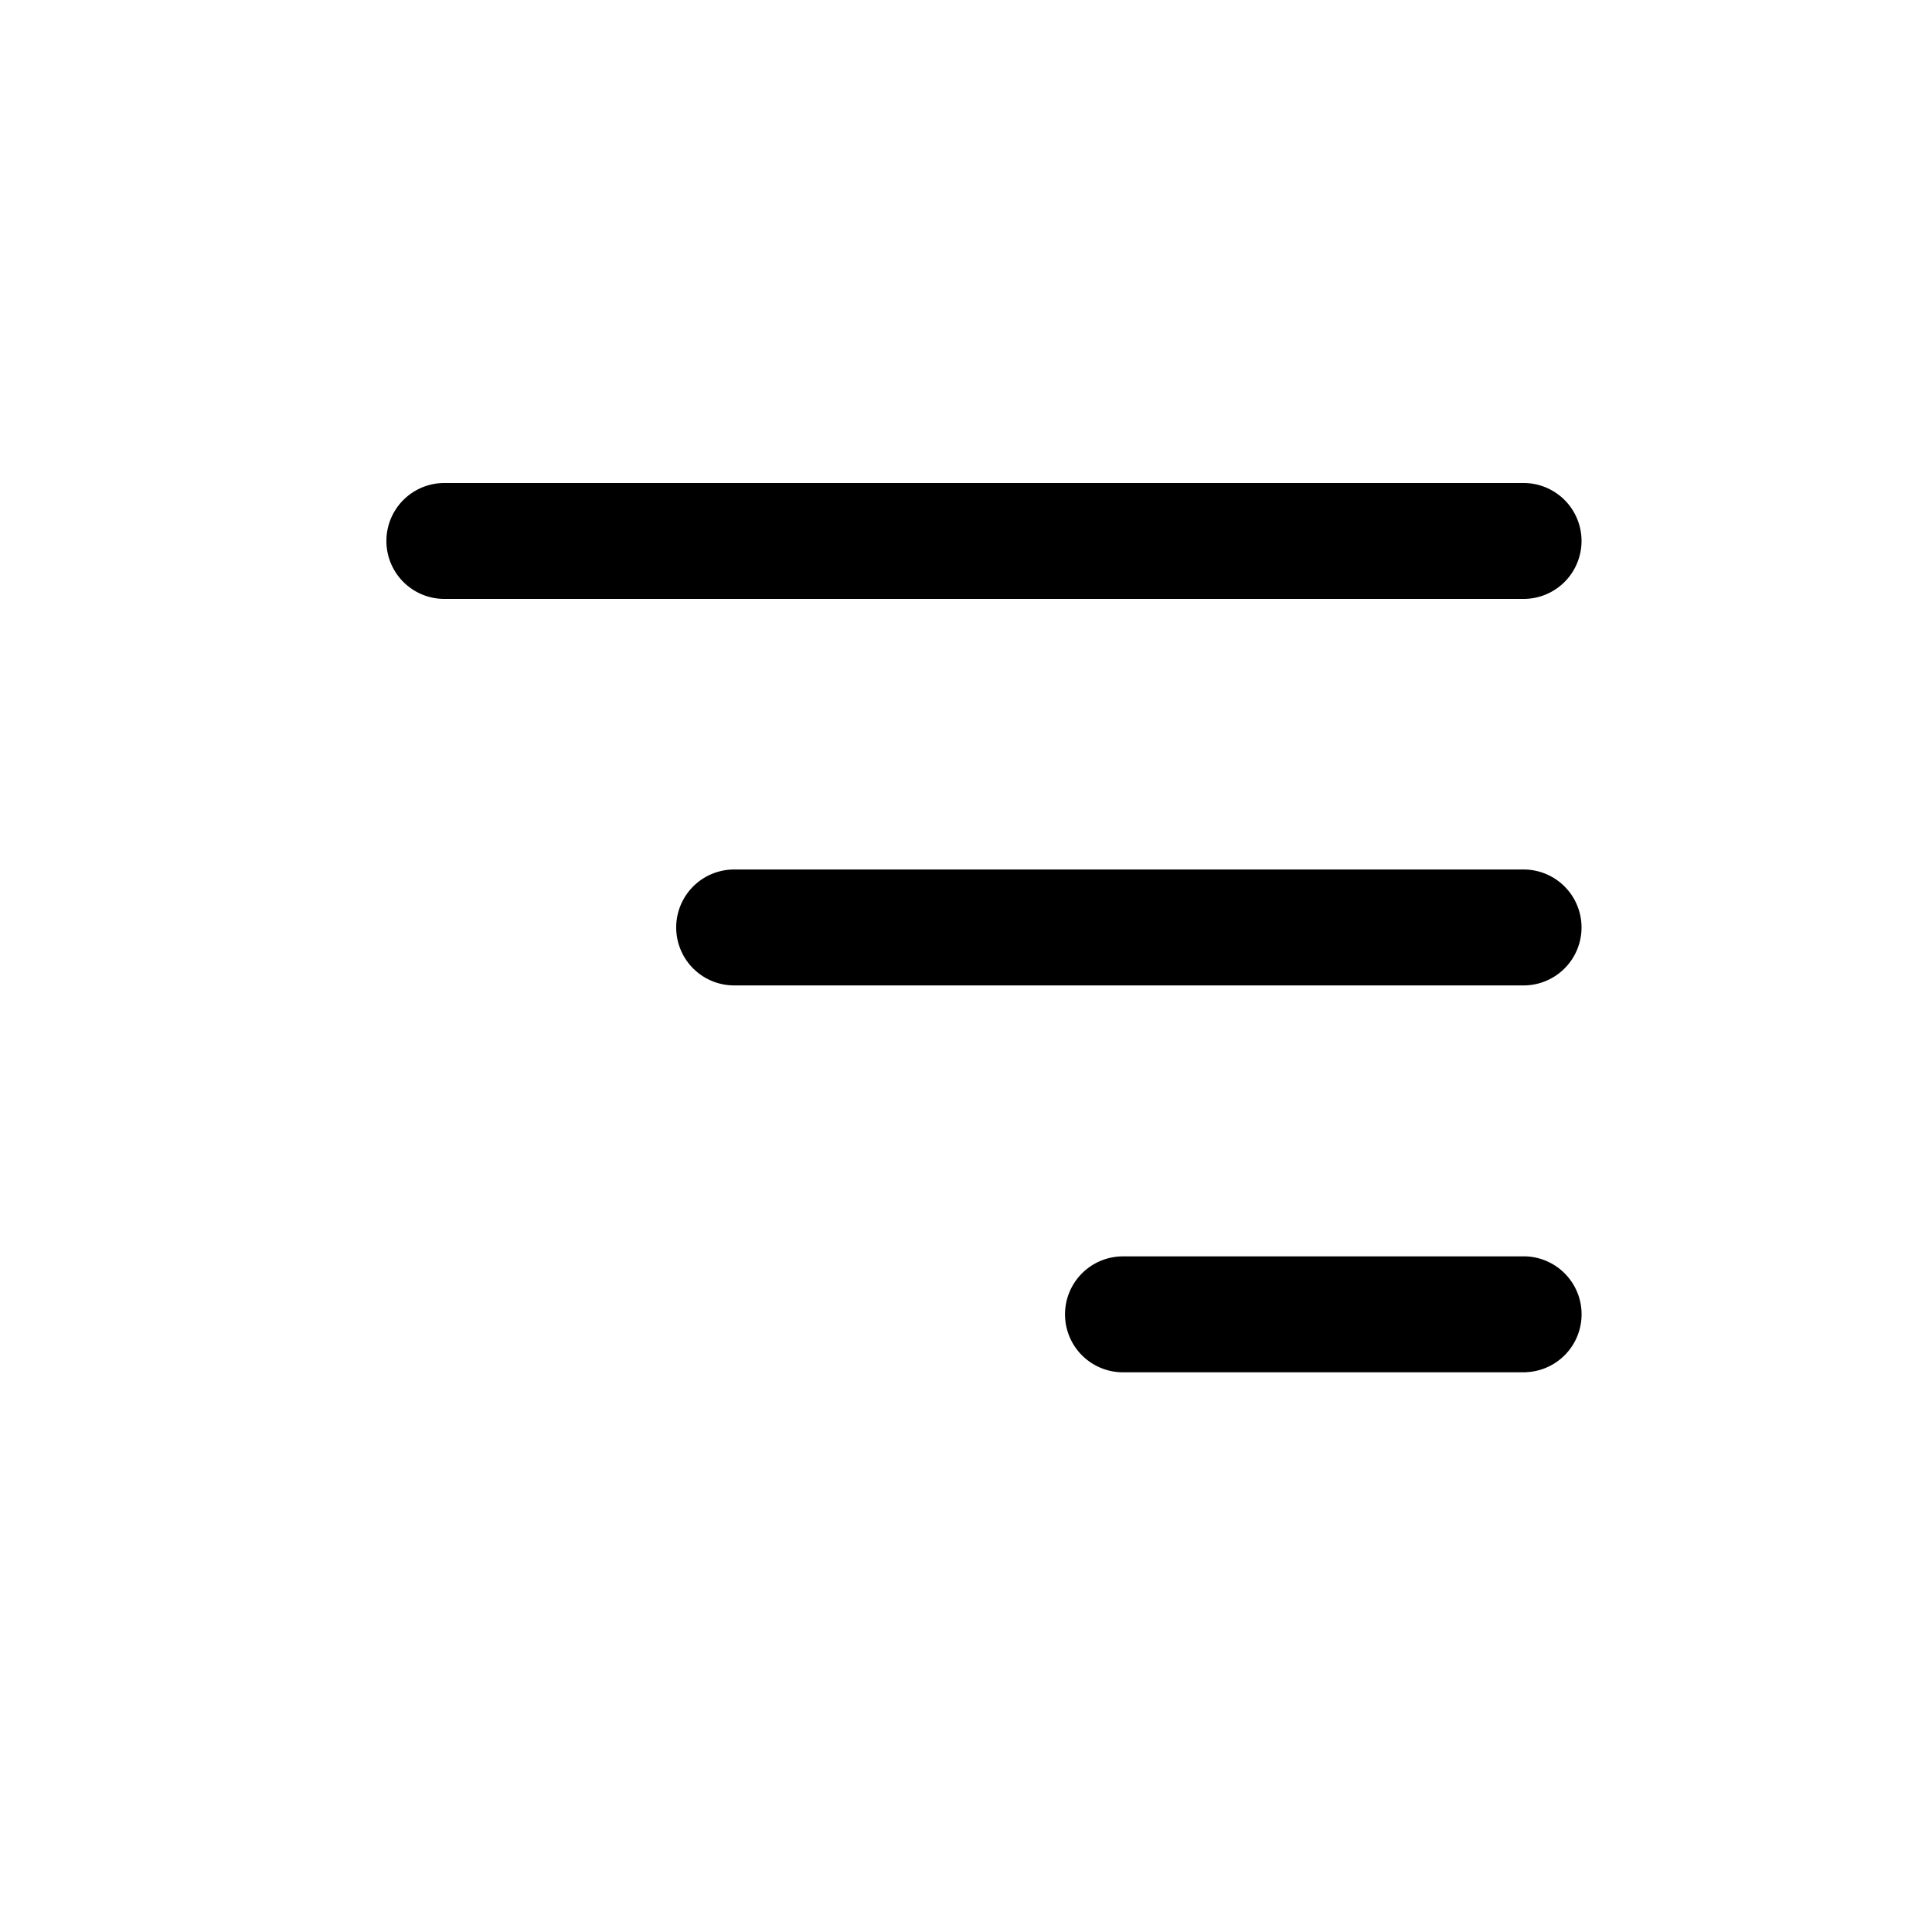 <svg xmlns="http://www.w3.org/2000/svg" viewBox="0 0 20 20">
    <path fill="#000" fill-rule="evenodd" d="M15.797 14.205a.6.6 0 0 0 0-1.199h-4.172a.599.599 0 1 0 0 1.2h4.172m-.025-4.005a.6.6 0 0 0 0-1.2H7.6a.6.6 0 1 0 0 1.2h8.172m0-4.001a.6.6 0 0 0 0-1.2H4.6a.6.6 0 1 0 0 1.2h11.172"/>
</svg>
